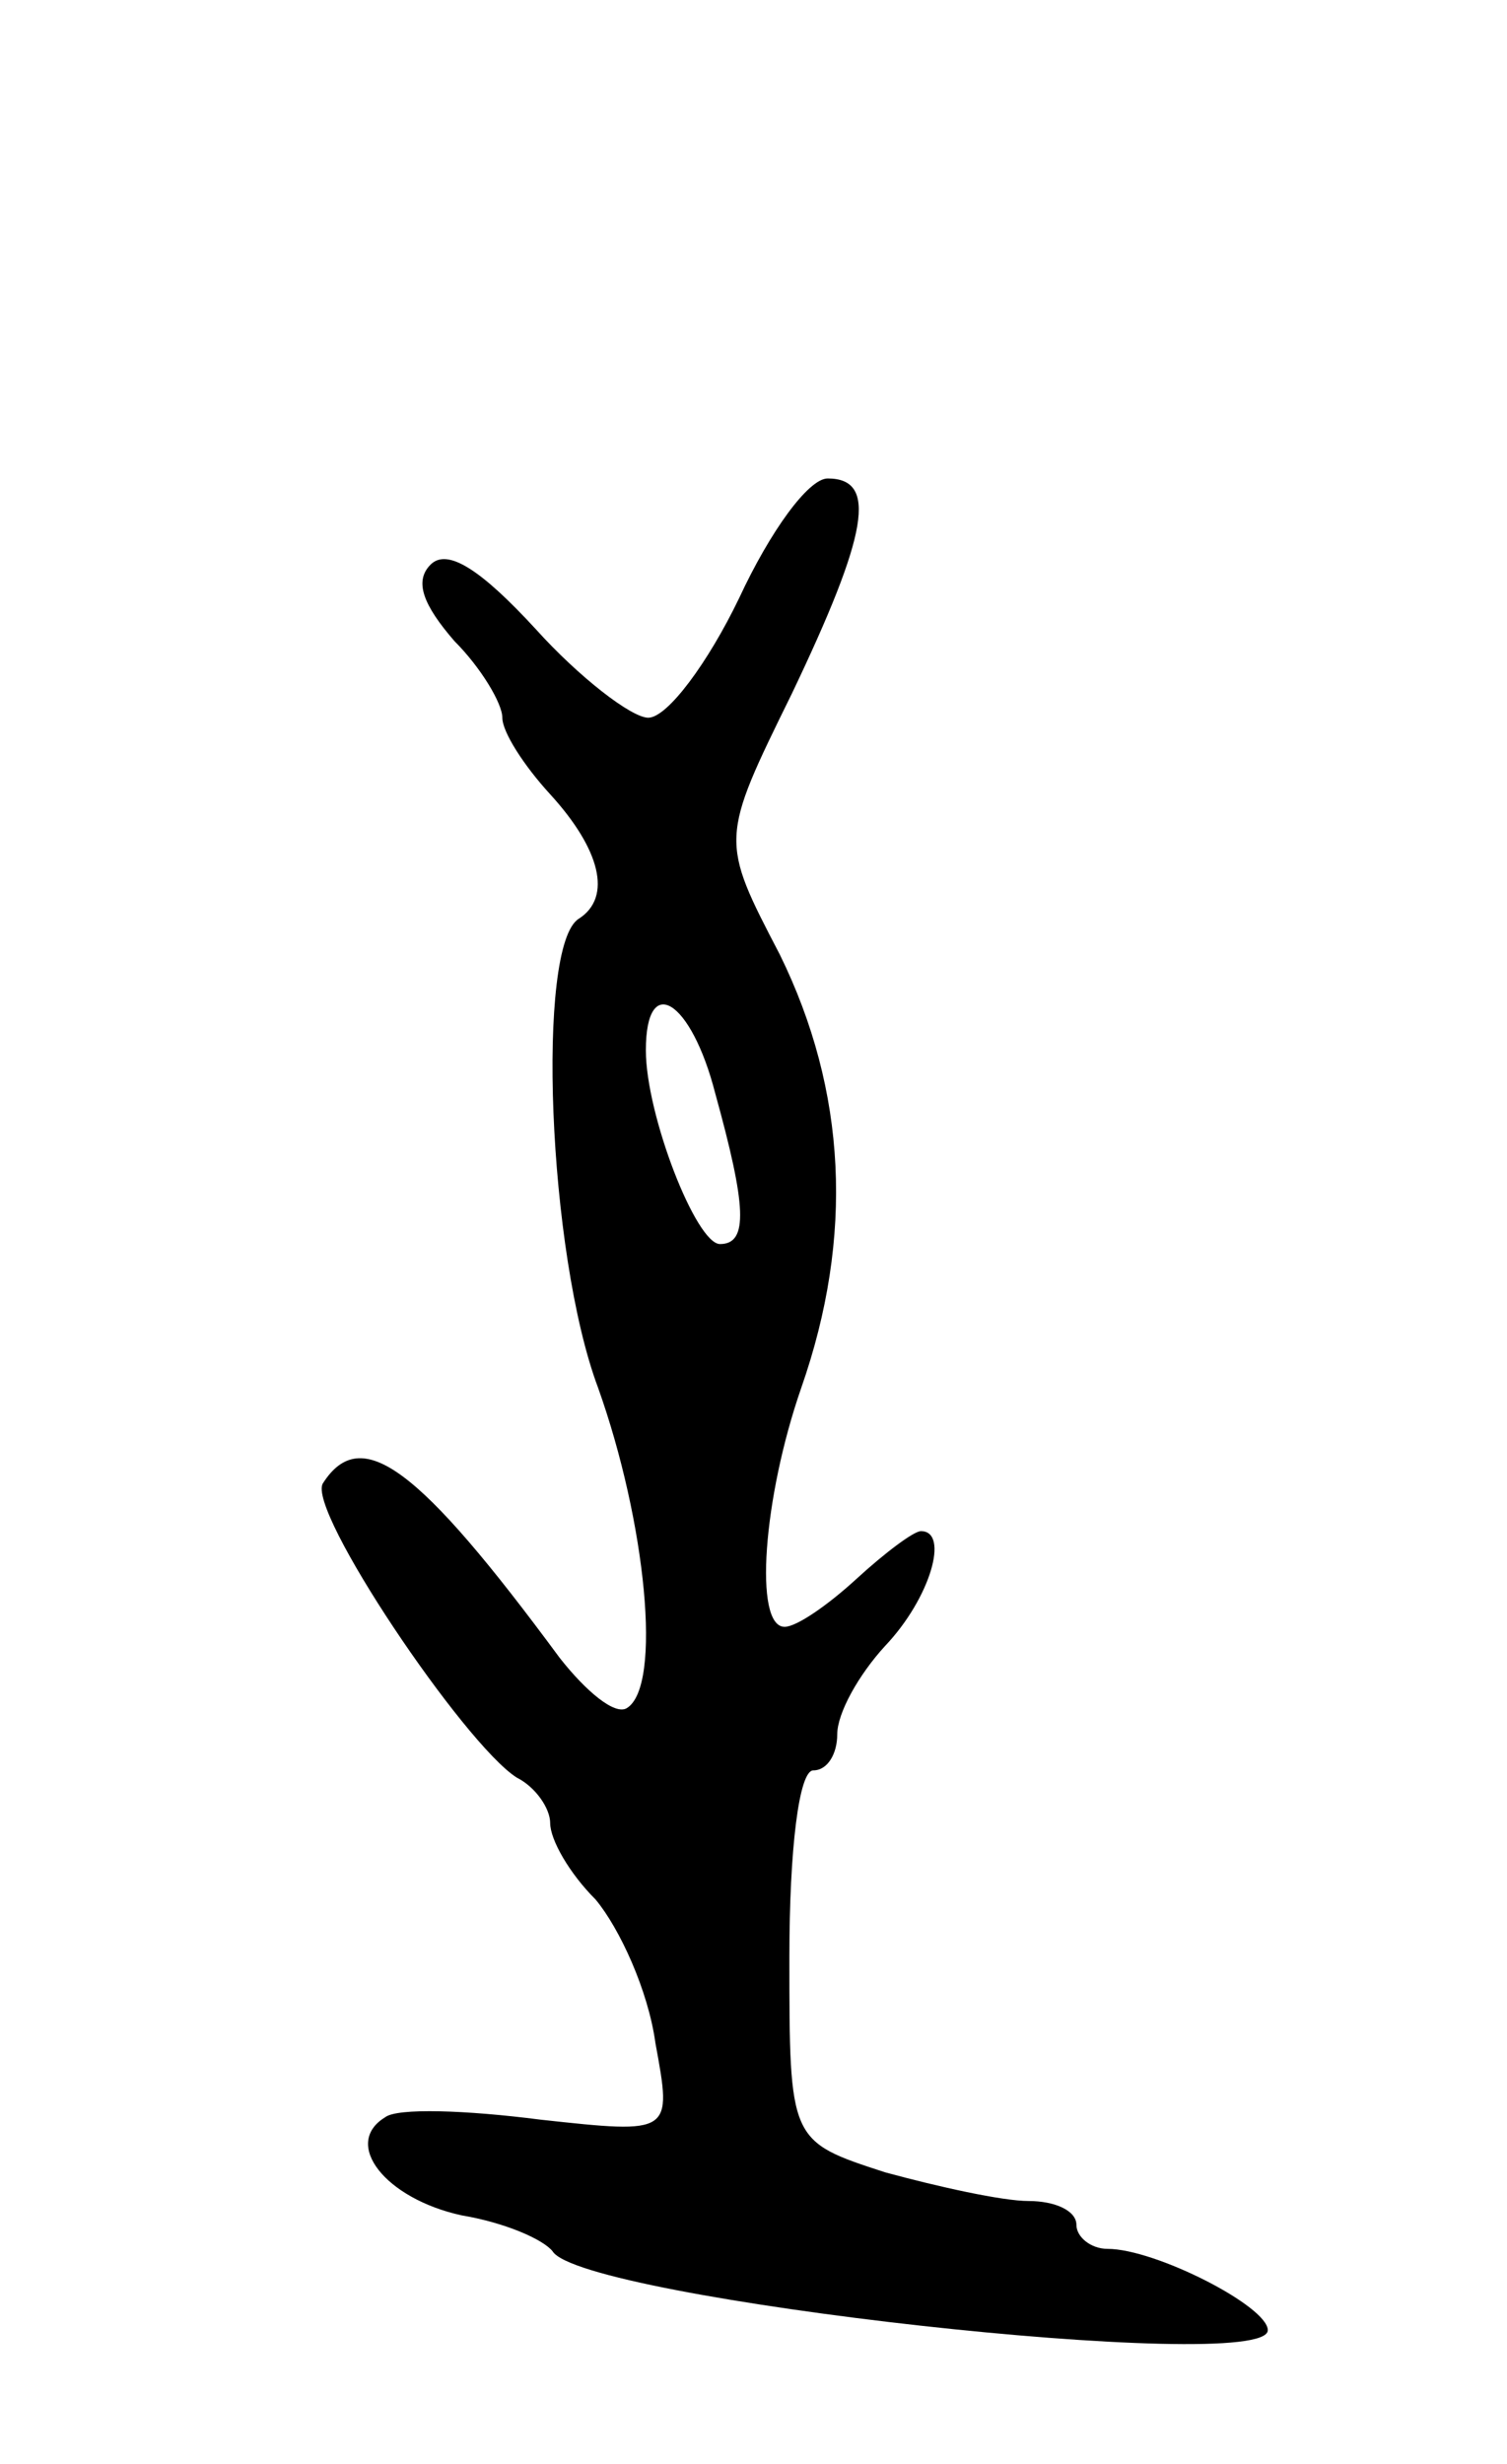 <svg version="1.0" xmlns="http://www.w3.org/2000/svg"
 width="63pt" height="103pt" viewBox="0 0 63 103"
 preserveAspectRatio="xMidYMid meet">
<g transform="translate(0,103) scale(0.1,-0.1)"
fill="#000000" stroke="none">
<path d="M309 780 c-13 -27 -30 -50 -38 -50 -7 0 -29 17 -47 37 -23 25 -37 34
-44 27 -7 -7 -3 -17 10 -32 11 -11 20 -26 20 -32 0 -6 9 -20 20 -32 21 -23 26
-43 12 -52 -18 -11 -13 -140 8 -196 20 -56 27 -125 12 -134 -5 -3 -17 7 -28
21 -59 80 -83 98 -99 73 -7 -11 59 -109 81 -123 8 -4 14 -13 14 -19 0 -7 8
-21 19 -32 10 -12 22 -38 25 -60 7 -38 7 -38 -48 -32 -31 4 -60 5 -65 1 -18
-11 0 -34 32 -41 18 -3 34 -10 38 -15 12 -20 299 -52 299 -33 0 10 -47 34 -67
34 -7 0 -13 5 -13 10 0 6 -9 10 -20 10 -11 0 -38 6 -60 12 -40 13 -40 13 -40
90 0 45 4 78 10 78 6 0 10 7 10 15 0 9 9 25 20 37 19 20 27 48 15 48 -3 0 -15
-9 -27 -20 -12 -11 -25 -20 -30 -20 -13 0 -9 54 7 100 22 63 19 124 -9 181
-25 48 -25 48 5 109 32 67 36 90 15 90 -8 0 -24 -22 -37 -50z m-10 -207 c13
-47 14 -63 2 -63 -10 0 -31 54 -31 81 0 33 19 21 29 -18z"/>
</g>
</svg>
